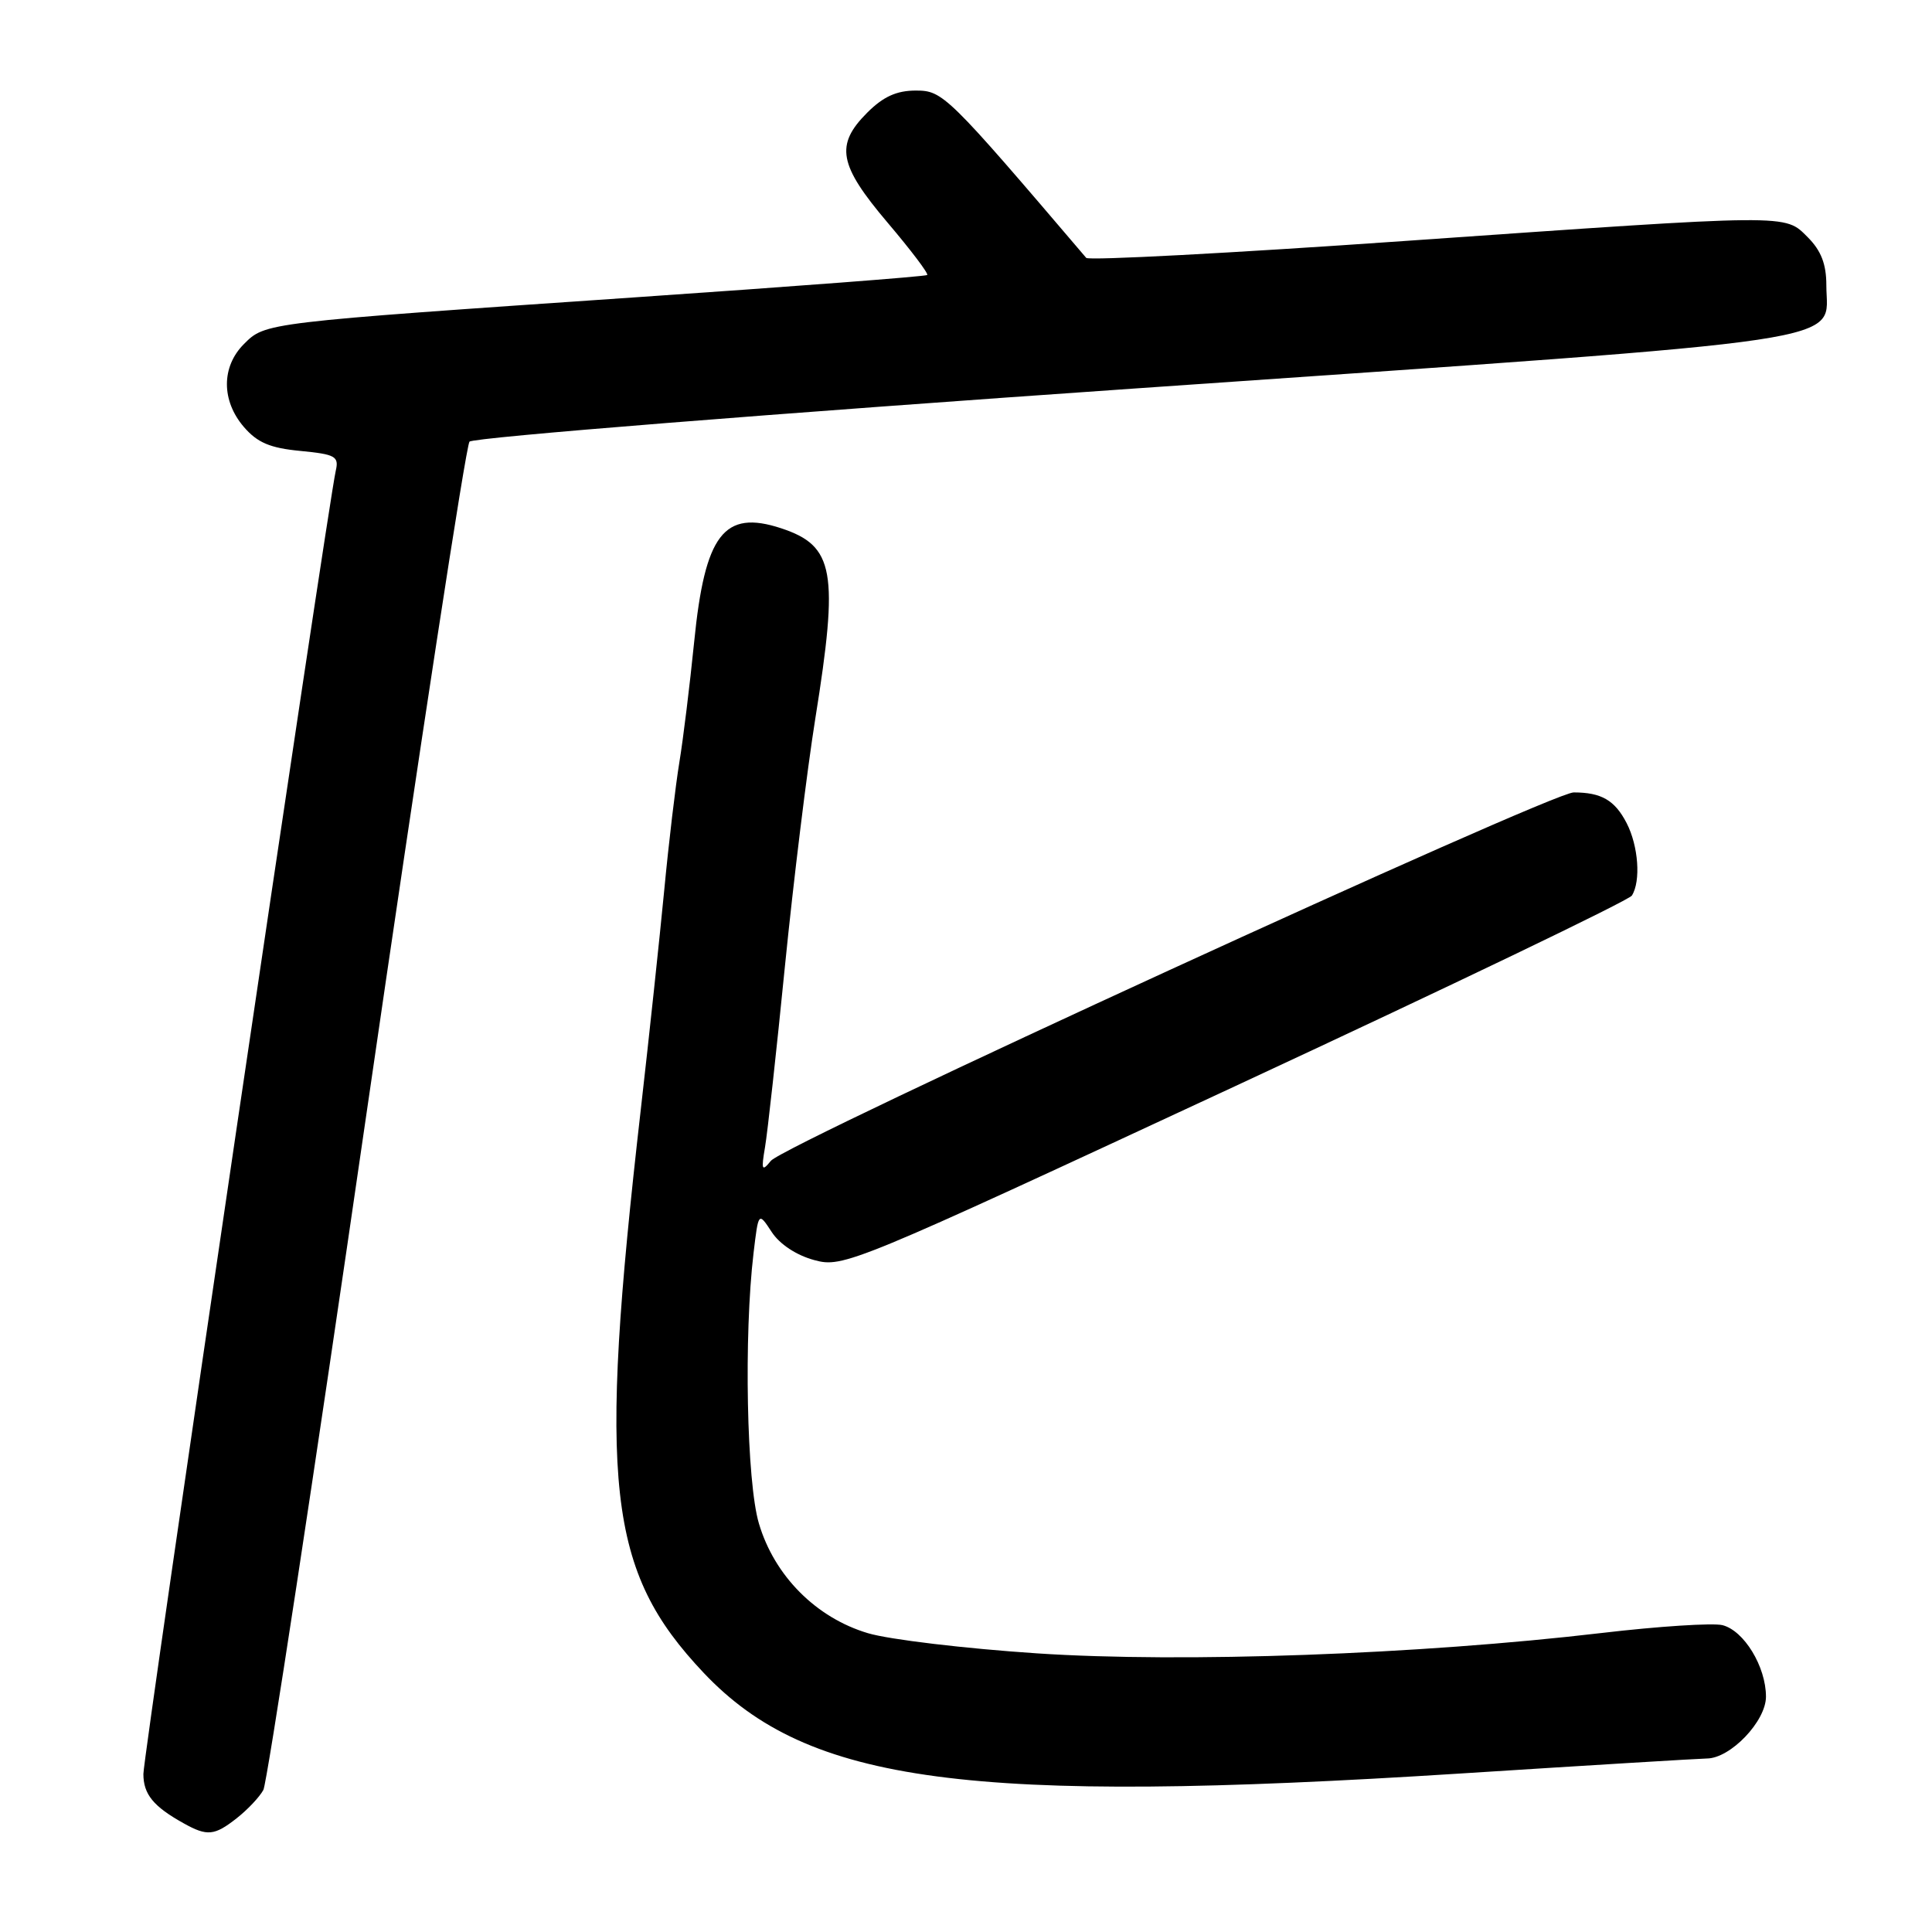 <?xml version="1.0" encoding="UTF-8" standalone="no"?>
<!DOCTYPE svg PUBLIC "-//W3C//DTD SVG 1.1//EN" "http://www.w3.org/Graphics/SVG/1.1/DTD/svg11.dtd" >
<svg xmlns="http://www.w3.org/2000/svg" xmlns:xlink="http://www.w3.org/1999/xlink" version="1.1" viewBox="0 0 256 256">
 <g >
 <path fill="currentColor"
d=" M 31.37 240.92 C 32.82 239.78 34.41 238.09 34.90 237.17 C 35.39 236.25 41.55 195.90 48.57 147.50 C 55.60 99.10 61.74 59.06 62.21 58.52 C 62.68 57.97 102.40 54.80 150.48 51.47 C 248.11 44.70 242.00 45.61 242.00 37.80 C 242.00 35.00 241.31 33.22 239.55 31.45 C 236.43 28.34 237.71 28.33 186.00 31.94 C 163.18 33.54 144.24 34.54 143.93 34.17 C 125.49 12.54 124.94 12.00 121.35 12.00 C 118.81 12.00 117.04 12.80 114.92 14.92 C 110.63 19.21 111.12 21.84 117.61 29.50 C 120.70 33.14 123.06 36.26 122.86 36.44 C 122.66 36.63 105.18 37.96 84.00 39.41 C 34.90 42.77 35.17 42.74 32.32 45.59 C 29.32 48.59 29.32 53.09 32.31 56.57 C 34.10 58.65 35.78 59.37 39.80 59.75 C 44.45 60.20 44.93 60.47 44.49 62.38 C 43.44 66.99 19.00 232.54 19.00 235.06 C 19.00 237.75 20.32 239.37 24.36 241.61 C 27.46 243.34 28.42 243.24 31.37 240.92 Z  M 193.50 235.00 C 210.55 233.91 225.25 233.02 226.17 233.01 C 229.30 232.99 234.00 228.07 234.00 224.82 C 234.00 220.84 231.09 216.06 228.23 215.34 C 226.97 215.03 219.77 215.49 212.22 216.38 C 187.97 219.23 156.75 220.36 137.43 219.08 C 127.92 218.45 117.84 217.25 115.02 216.41 C 108.15 214.37 102.61 208.81 100.56 201.87 C 98.93 196.40 98.55 176.96 99.85 166.03 C 100.50 160.57 100.50 160.57 102.25 163.24 C 103.31 164.87 105.53 166.33 107.90 166.97 C 111.73 168.01 112.84 167.55 163.65 143.93 C 192.16 130.68 215.82 119.31 216.23 118.67 C 217.44 116.76 217.10 112.10 215.54 109.07 C 213.97 106.03 212.19 105.00 208.52 105.00 C 205.51 105.00 103.92 151.62 102.14 153.82 C 100.95 155.29 100.85 155.06 101.37 152.00 C 101.70 150.07 102.89 139.28 104.01 128.00 C 105.14 116.72 106.95 101.98 108.03 95.23 C 111.16 75.70 110.56 72.33 103.51 70.00 C 95.92 67.50 93.40 70.79 91.98 85.06 C 91.40 90.80 90.52 97.97 90.02 101.00 C 89.52 104.03 88.61 111.67 88.01 118.00 C 87.40 124.33 86.01 137.38 84.91 147.00 C 79.21 196.83 80.48 208.16 93.25 221.67 C 107.11 236.32 128.35 239.15 193.50 235.00 Z "/>
</g>
</svg>